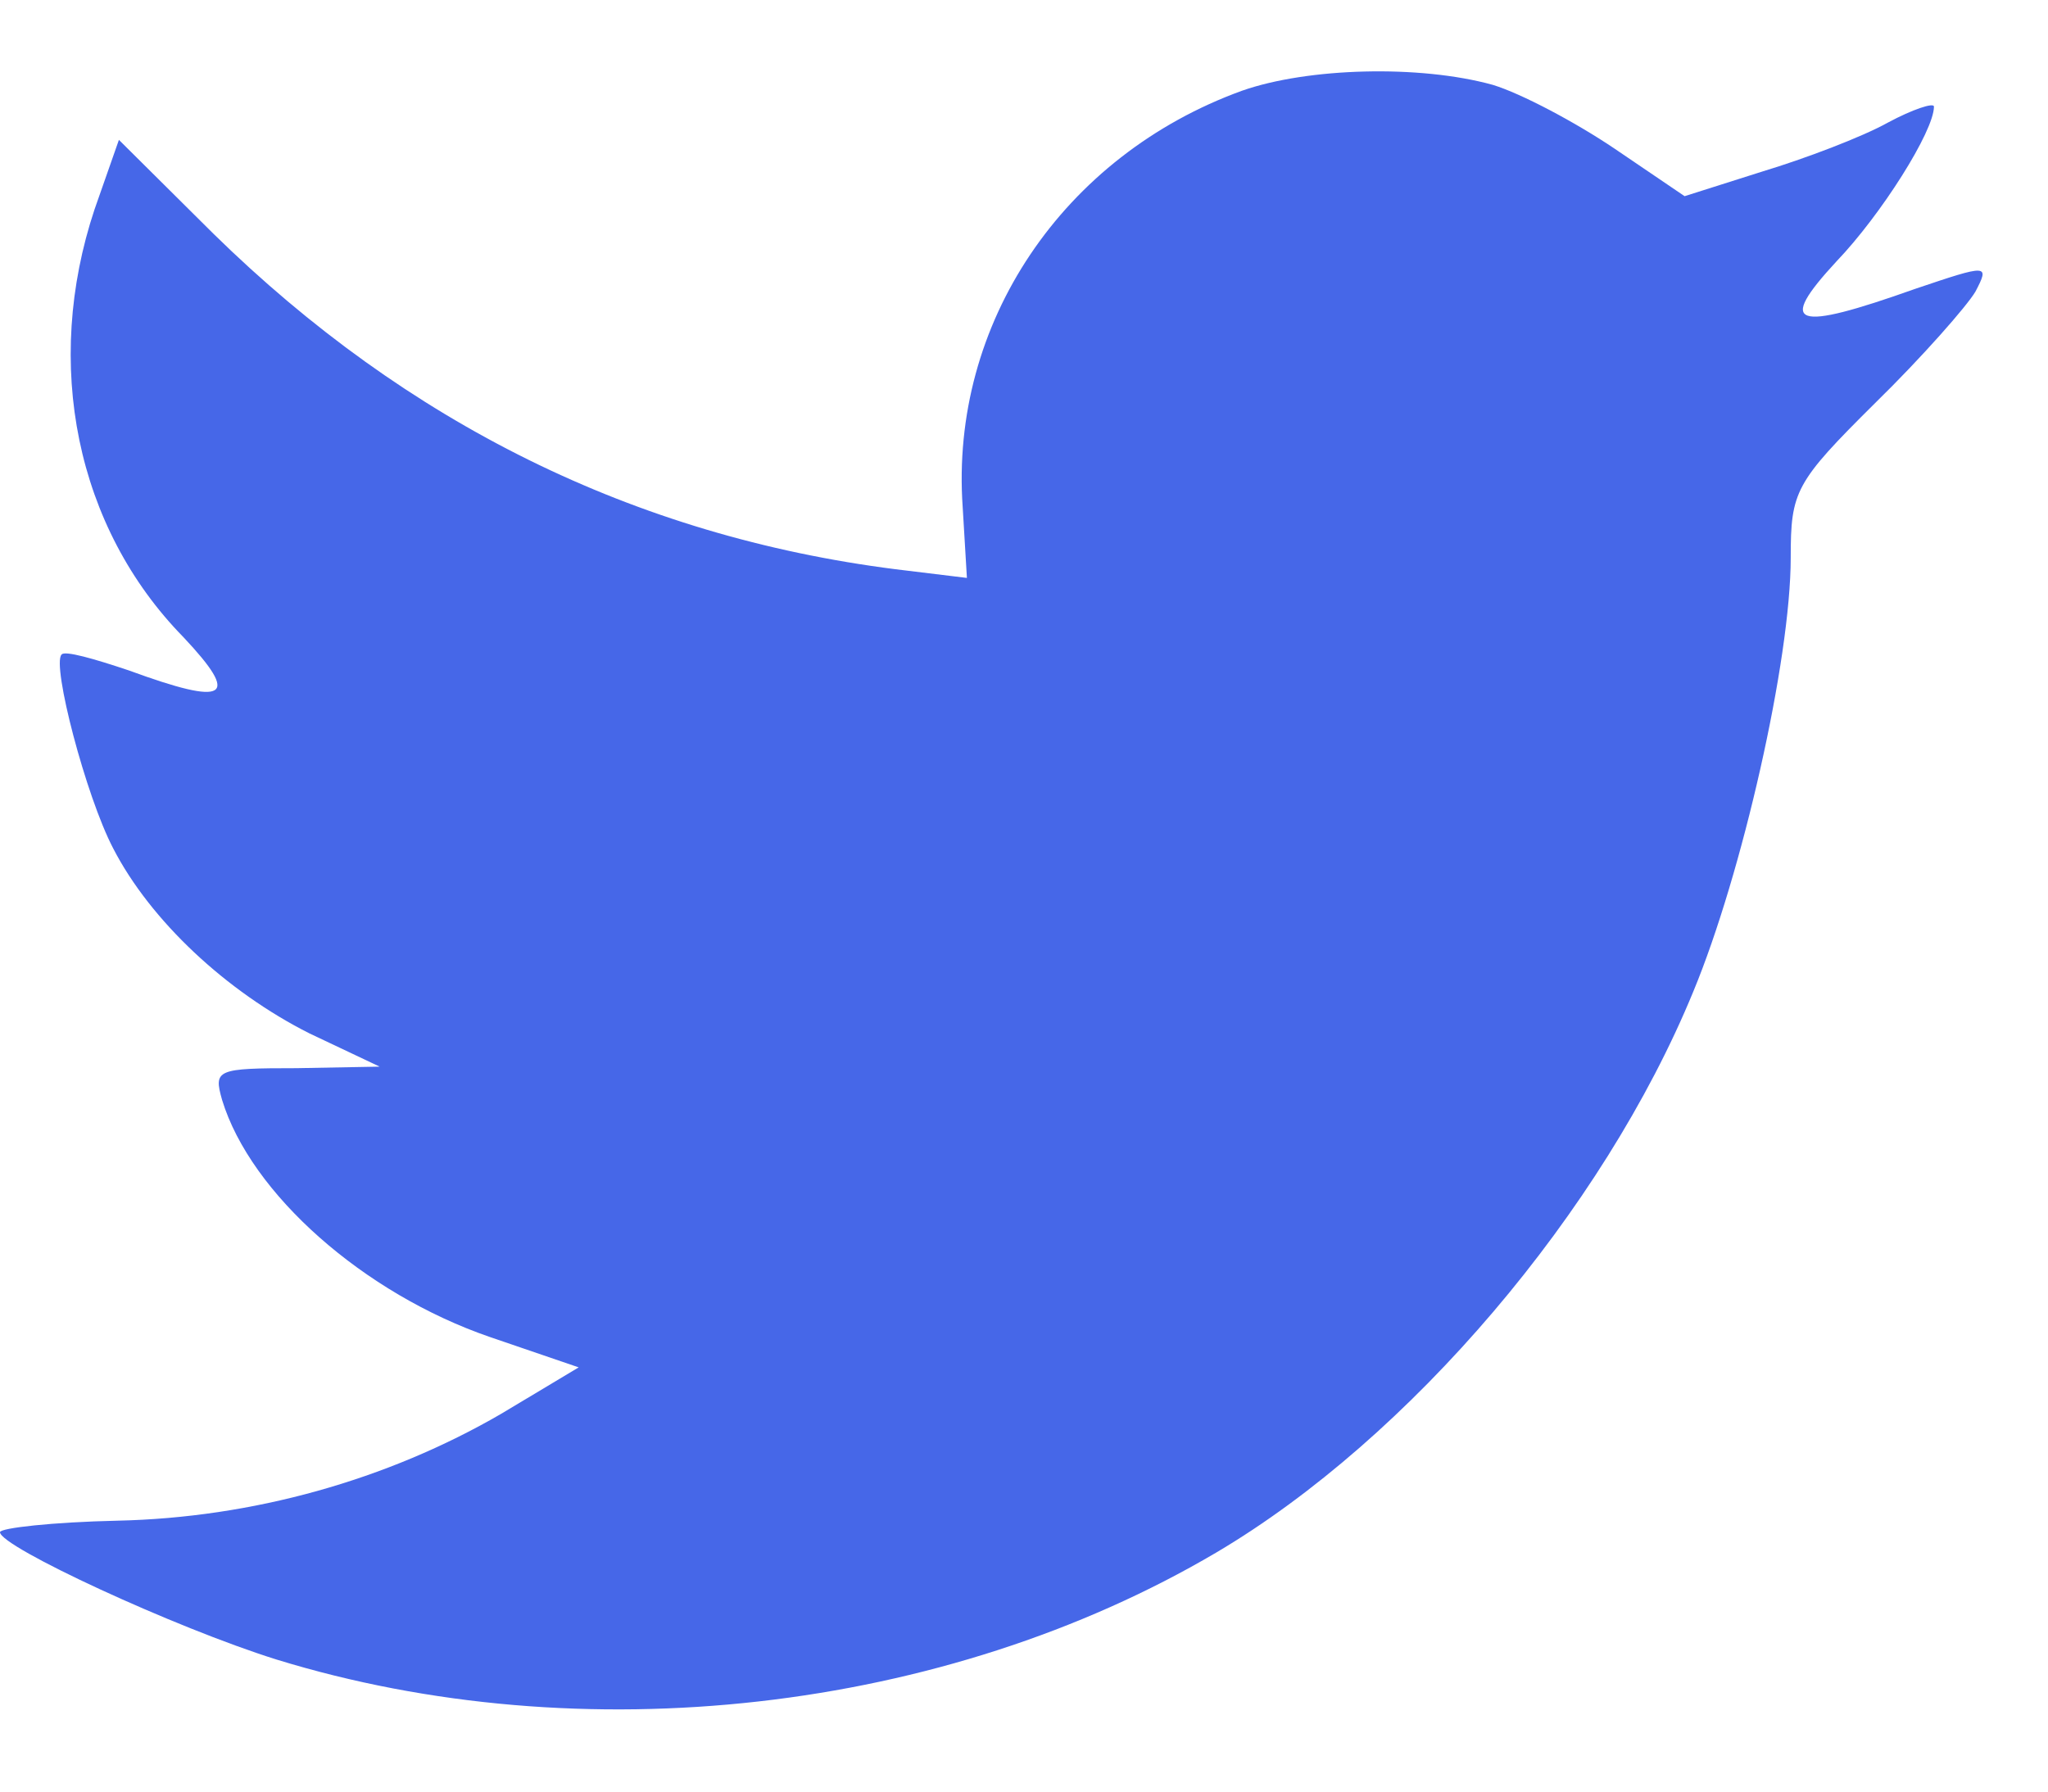 <svg width="16" height="14" viewBox="0 0 16 14" fill="none" xmlns="http://www.w3.org/2000/svg">
<path fill-rule="evenodd" clip-rule="evenodd" d="M7.521 3.963L7.554 4.516L6.995 4.448C4.958 4.189 3.178 3.307 1.668 1.827L0.929 1.093L0.739 1.635C0.336 2.844 0.593 4.121 1.433 4.979C1.88 5.454 1.779 5.522 1.007 5.239C0.739 5.149 0.504 5.081 0.481 5.115C0.403 5.194 0.671 6.222 0.884 6.629C1.175 7.194 1.768 7.748 2.417 8.075L2.966 8.335L2.317 8.347C1.69 8.347 1.668 8.358 1.735 8.595C1.959 9.329 2.843 10.109 3.828 10.448L4.521 10.685L3.917 11.047C3.022 11.567 1.97 11.86 0.918 11.883C0.414 11.894 0 11.94 0 11.973C0 12.086 1.365 12.719 2.16 12.968C4.544 13.702 7.375 13.386 9.502 12.132C11.013 11.239 12.524 9.465 13.229 7.748C13.609 6.832 13.99 5.16 13.99 4.358C13.99 3.838 14.023 3.771 14.65 3.149C15.019 2.788 15.366 2.392 15.433 2.279C15.545 2.064 15.534 2.064 14.963 2.257C14.012 2.595 13.878 2.55 14.348 2.042C14.695 1.68 15.109 1.025 15.109 0.833C15.109 0.799 14.941 0.855 14.751 0.957C14.549 1.07 14.101 1.24 13.766 1.341L13.161 1.533L12.613 1.161C12.311 0.957 11.886 0.731 11.662 0.663C11.091 0.505 10.218 0.528 9.703 0.709C8.304 1.217 7.42 2.528 7.521 3.963Z" fill="#4667E8"/>
</svg>

